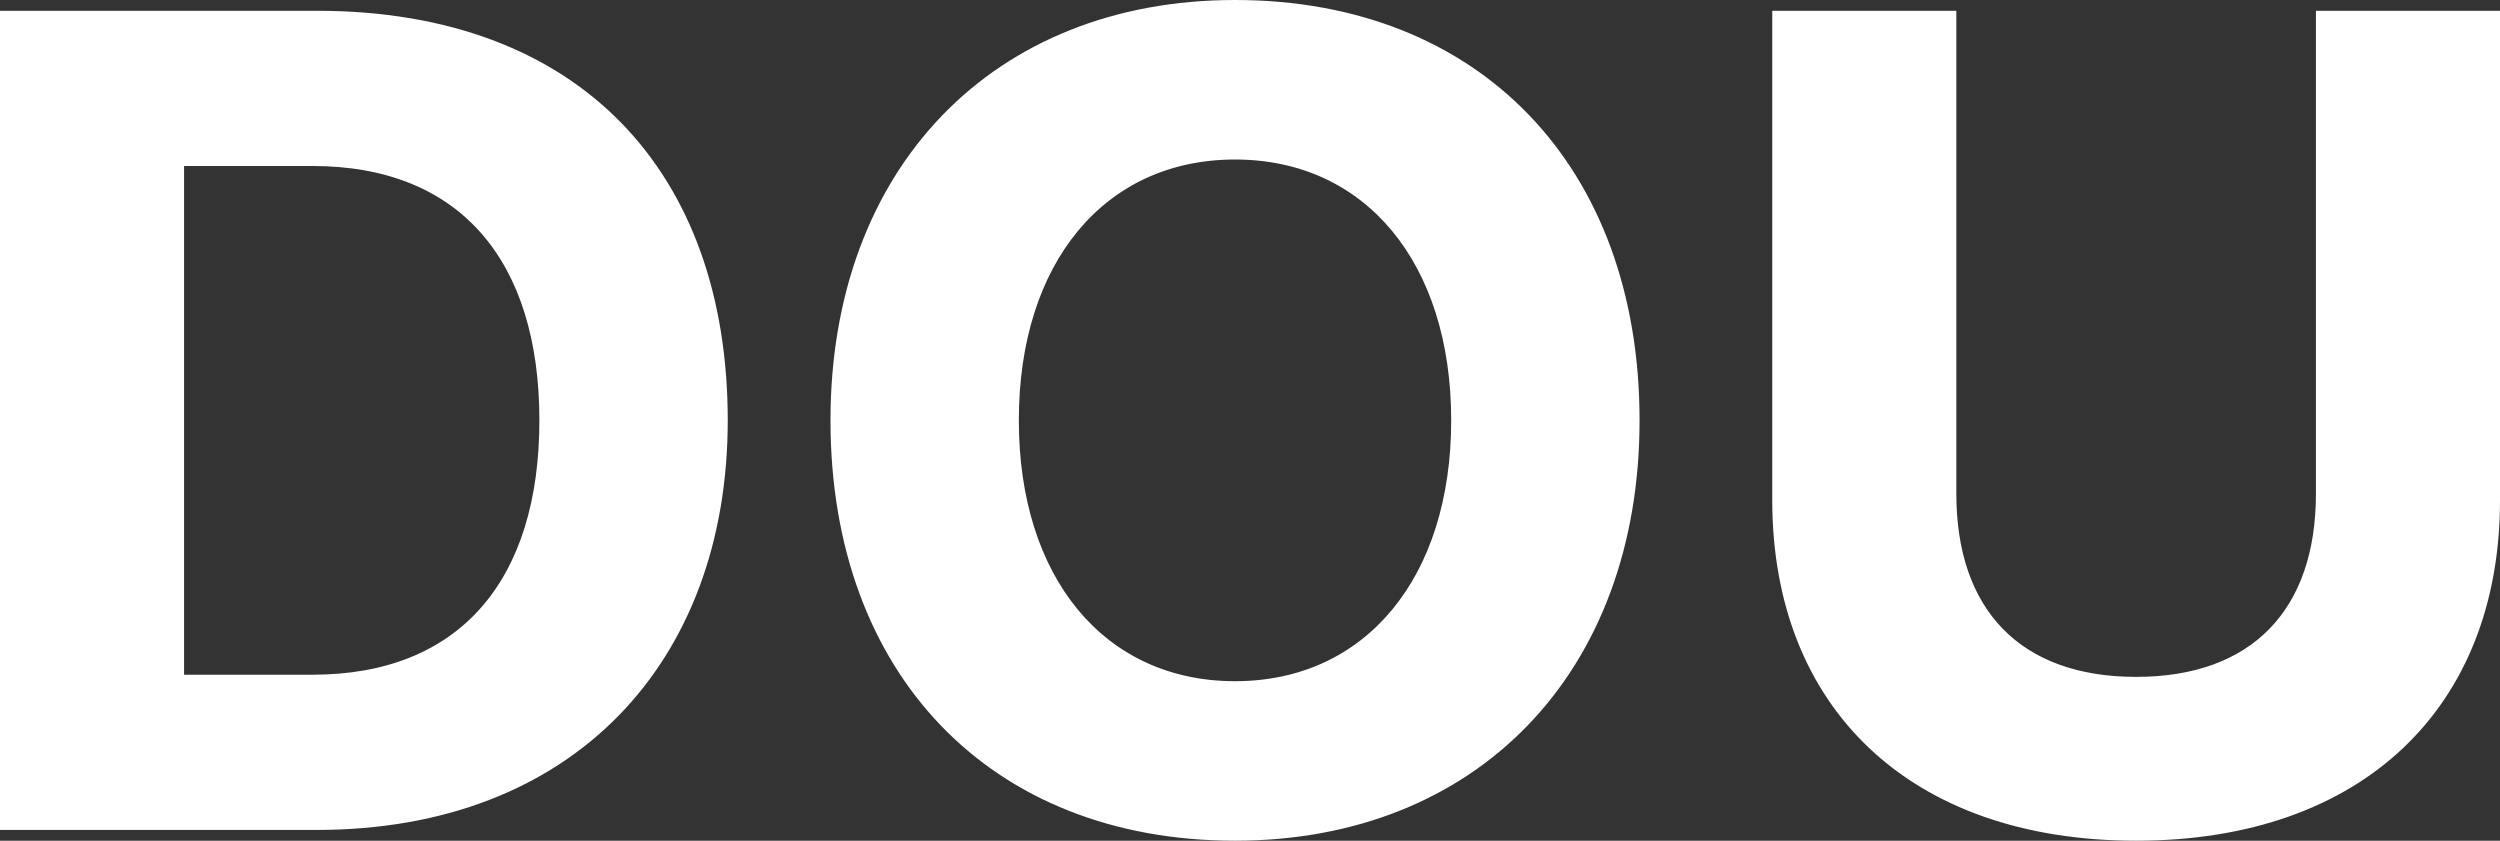 <svg xmlns="http://www.w3.org/2000/svg" width="113" height="38" viewBox="0 0 113 38" fill="none">
    <rect x="0" y="0" width="113" height="38" fill="#333333" stroke="none"/>
    <path d="M14.318 0.487H0V37.513H14.319C25.928 37.513 32.894 29.913 32.894 19C32.894 7.795 26.218 0.487 14.319 0.487H14.318ZM14.125 30.497H8.32V7.503H14.125C20.8 7.503 24.38 11.79 24.38 19C24.38 26.21 20.8 30.497 14.125 30.497ZM55.823 0C44.89 0 37.538 7.6 37.538 19C37.538 30.497 44.794 38 55.823 38C66.755 38 74.108 30.4 74.108 19C74.108 7.503 66.852 0 55.823 0ZM55.823 30.79C49.921 30.79 46.051 26.113 46.051 19C46.051 11.887 49.921 7.21 55.823 7.21C61.724 7.21 65.594 11.887 65.594 19C65.594 26.113 61.724 30.79 55.823 30.79ZM104.68 0.487V22.313C104.68 27.574 101.777 30.595 96.553 30.595C91.329 30.595 88.426 27.574 88.426 22.313V0.487H80.106V22.605C80.106 31.959 86.298 38 96.553 38C106.808 38 113 31.959 113 22.605V0.487H104.68Z" fill="white"/>
</svg>